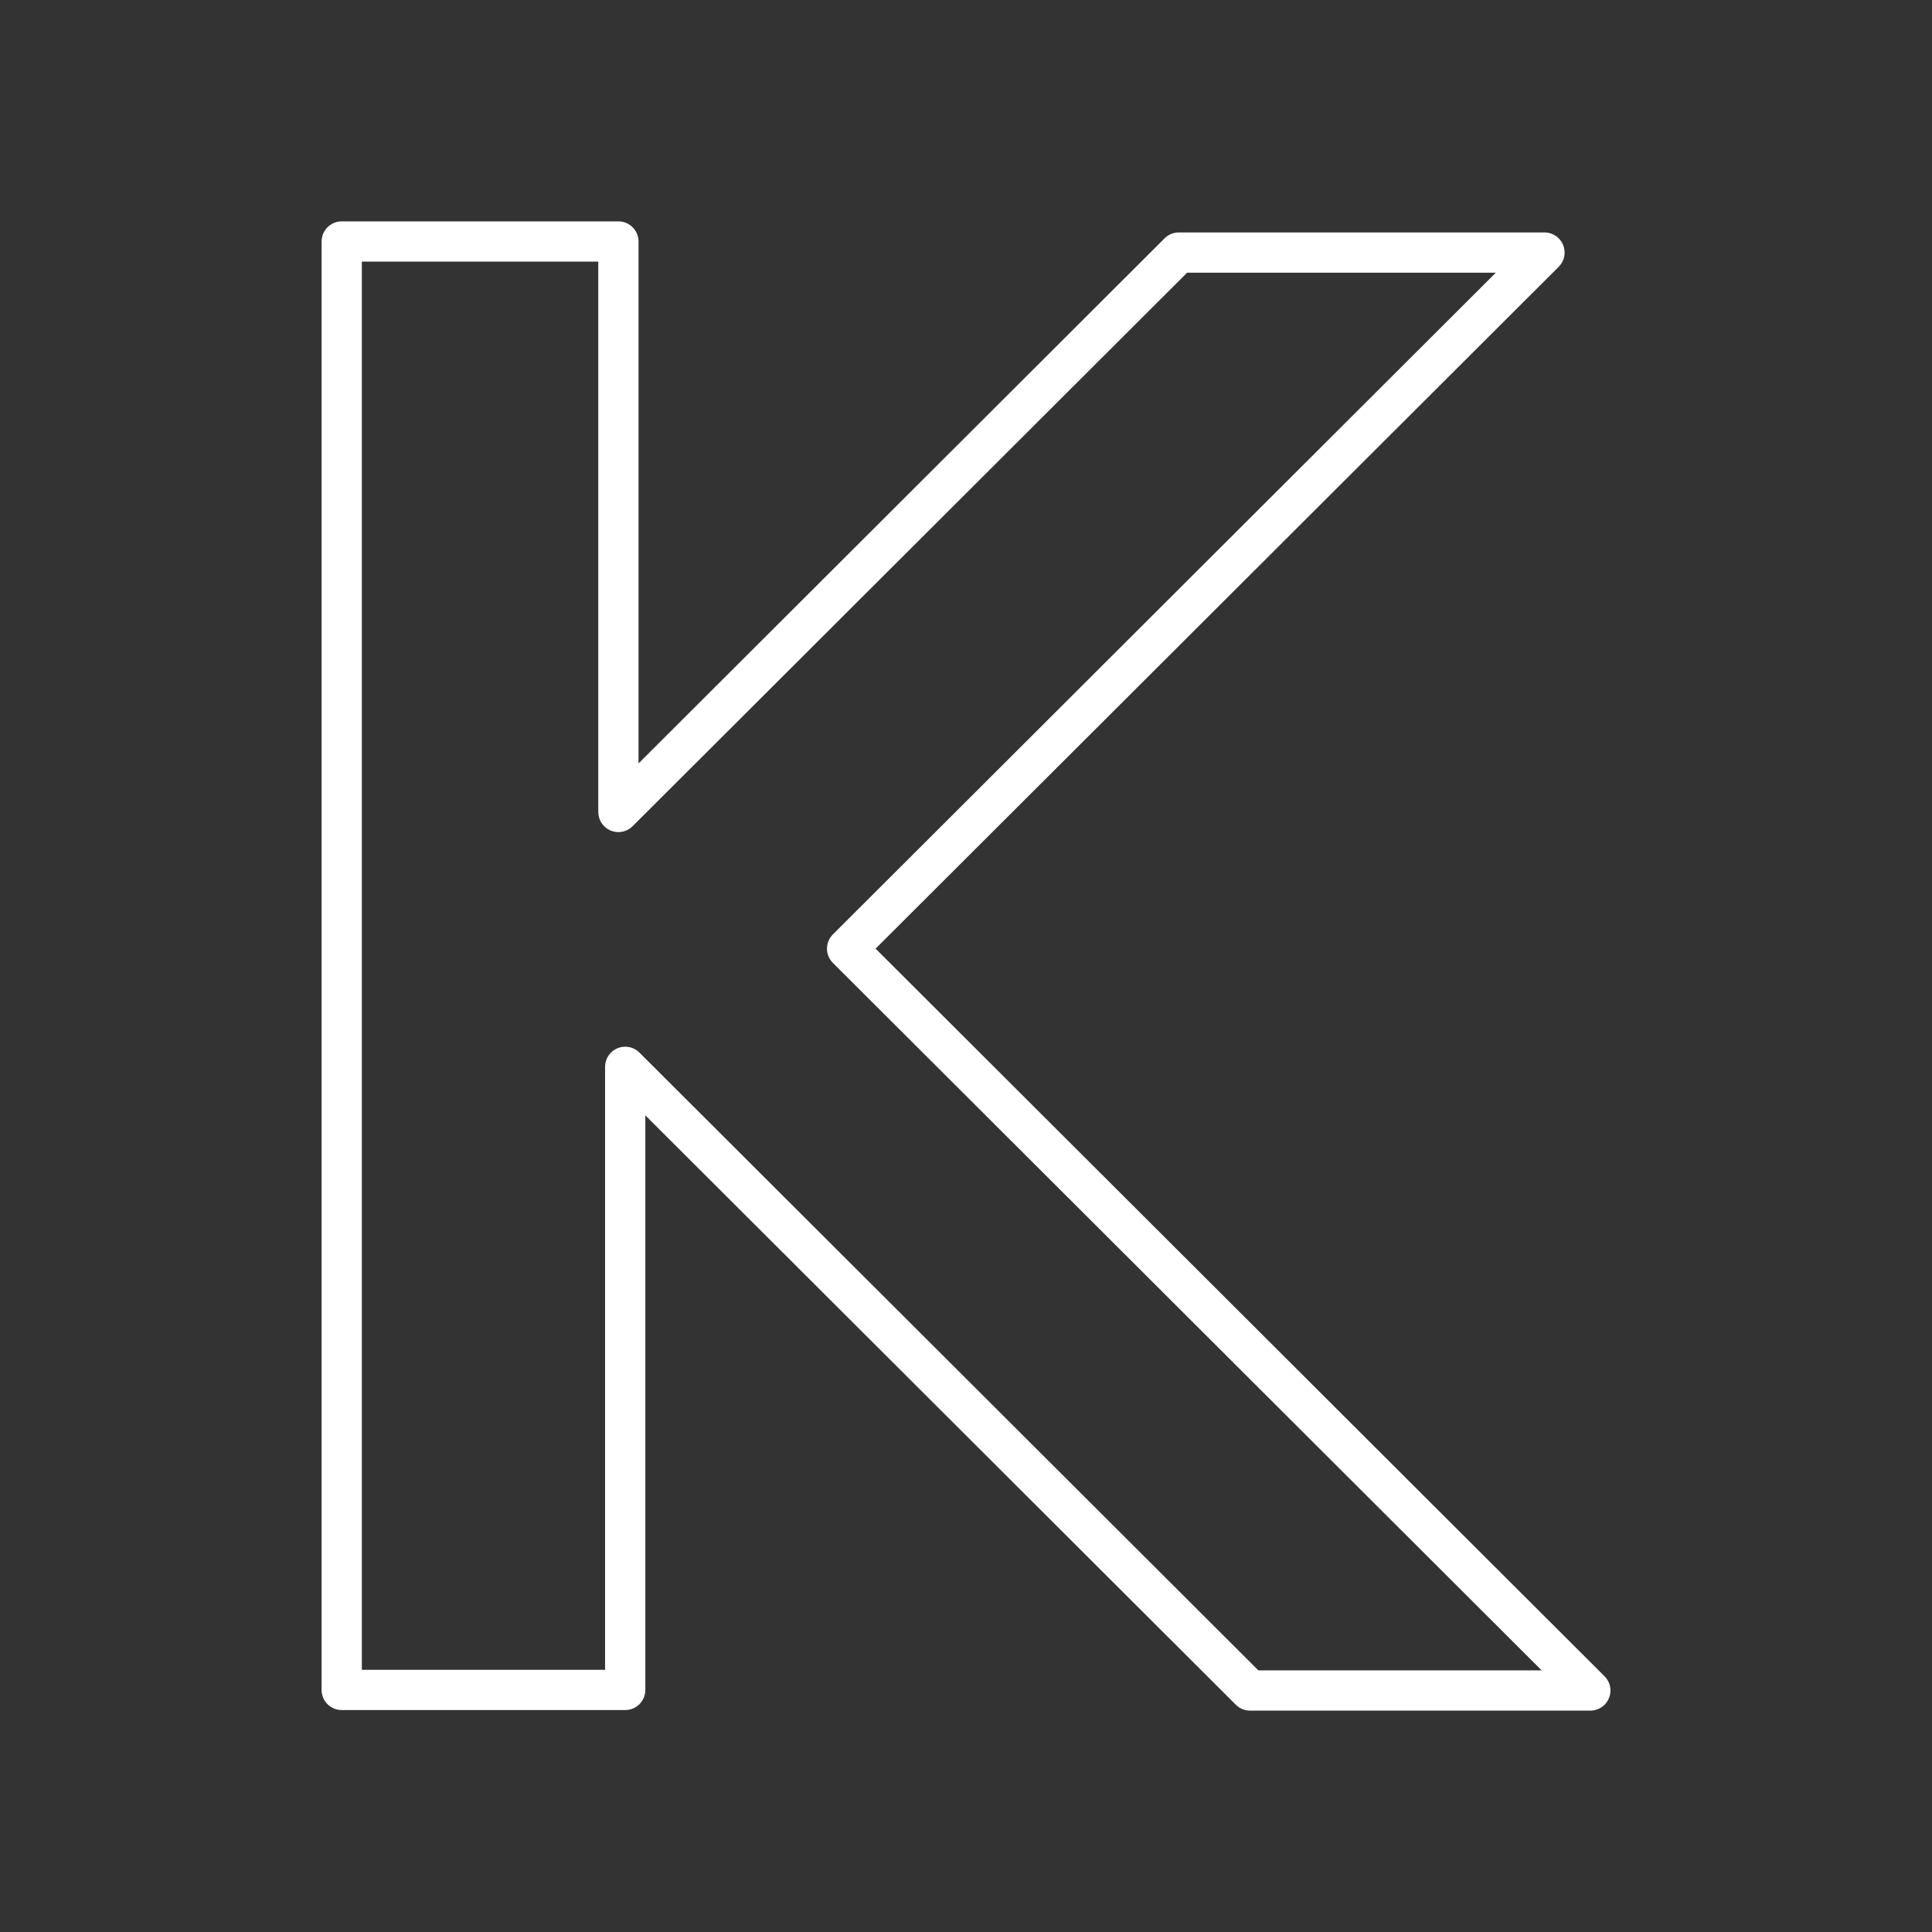 <svg width="48" height="48" version="1.1" viewBox="0 0 48 48" xml:space="preserve" xmlns="http://www.w3.org/2000/svg"><rect x="0" y="0" width="48" height="48" fill="#333333" stroke="none"/><path d="m8.49 6.34v35.646h7.043v-15.481l15.524 15.495h8.454l-18.465-18.431 17.326-17.294h-9.085l-13.923 13.898v-14.173h-6.874z" fill="none" stroke="#fff" stroke-linecap="round" stroke-linejoin="round" style="paint-order:stroke fill markers"/></svg>

